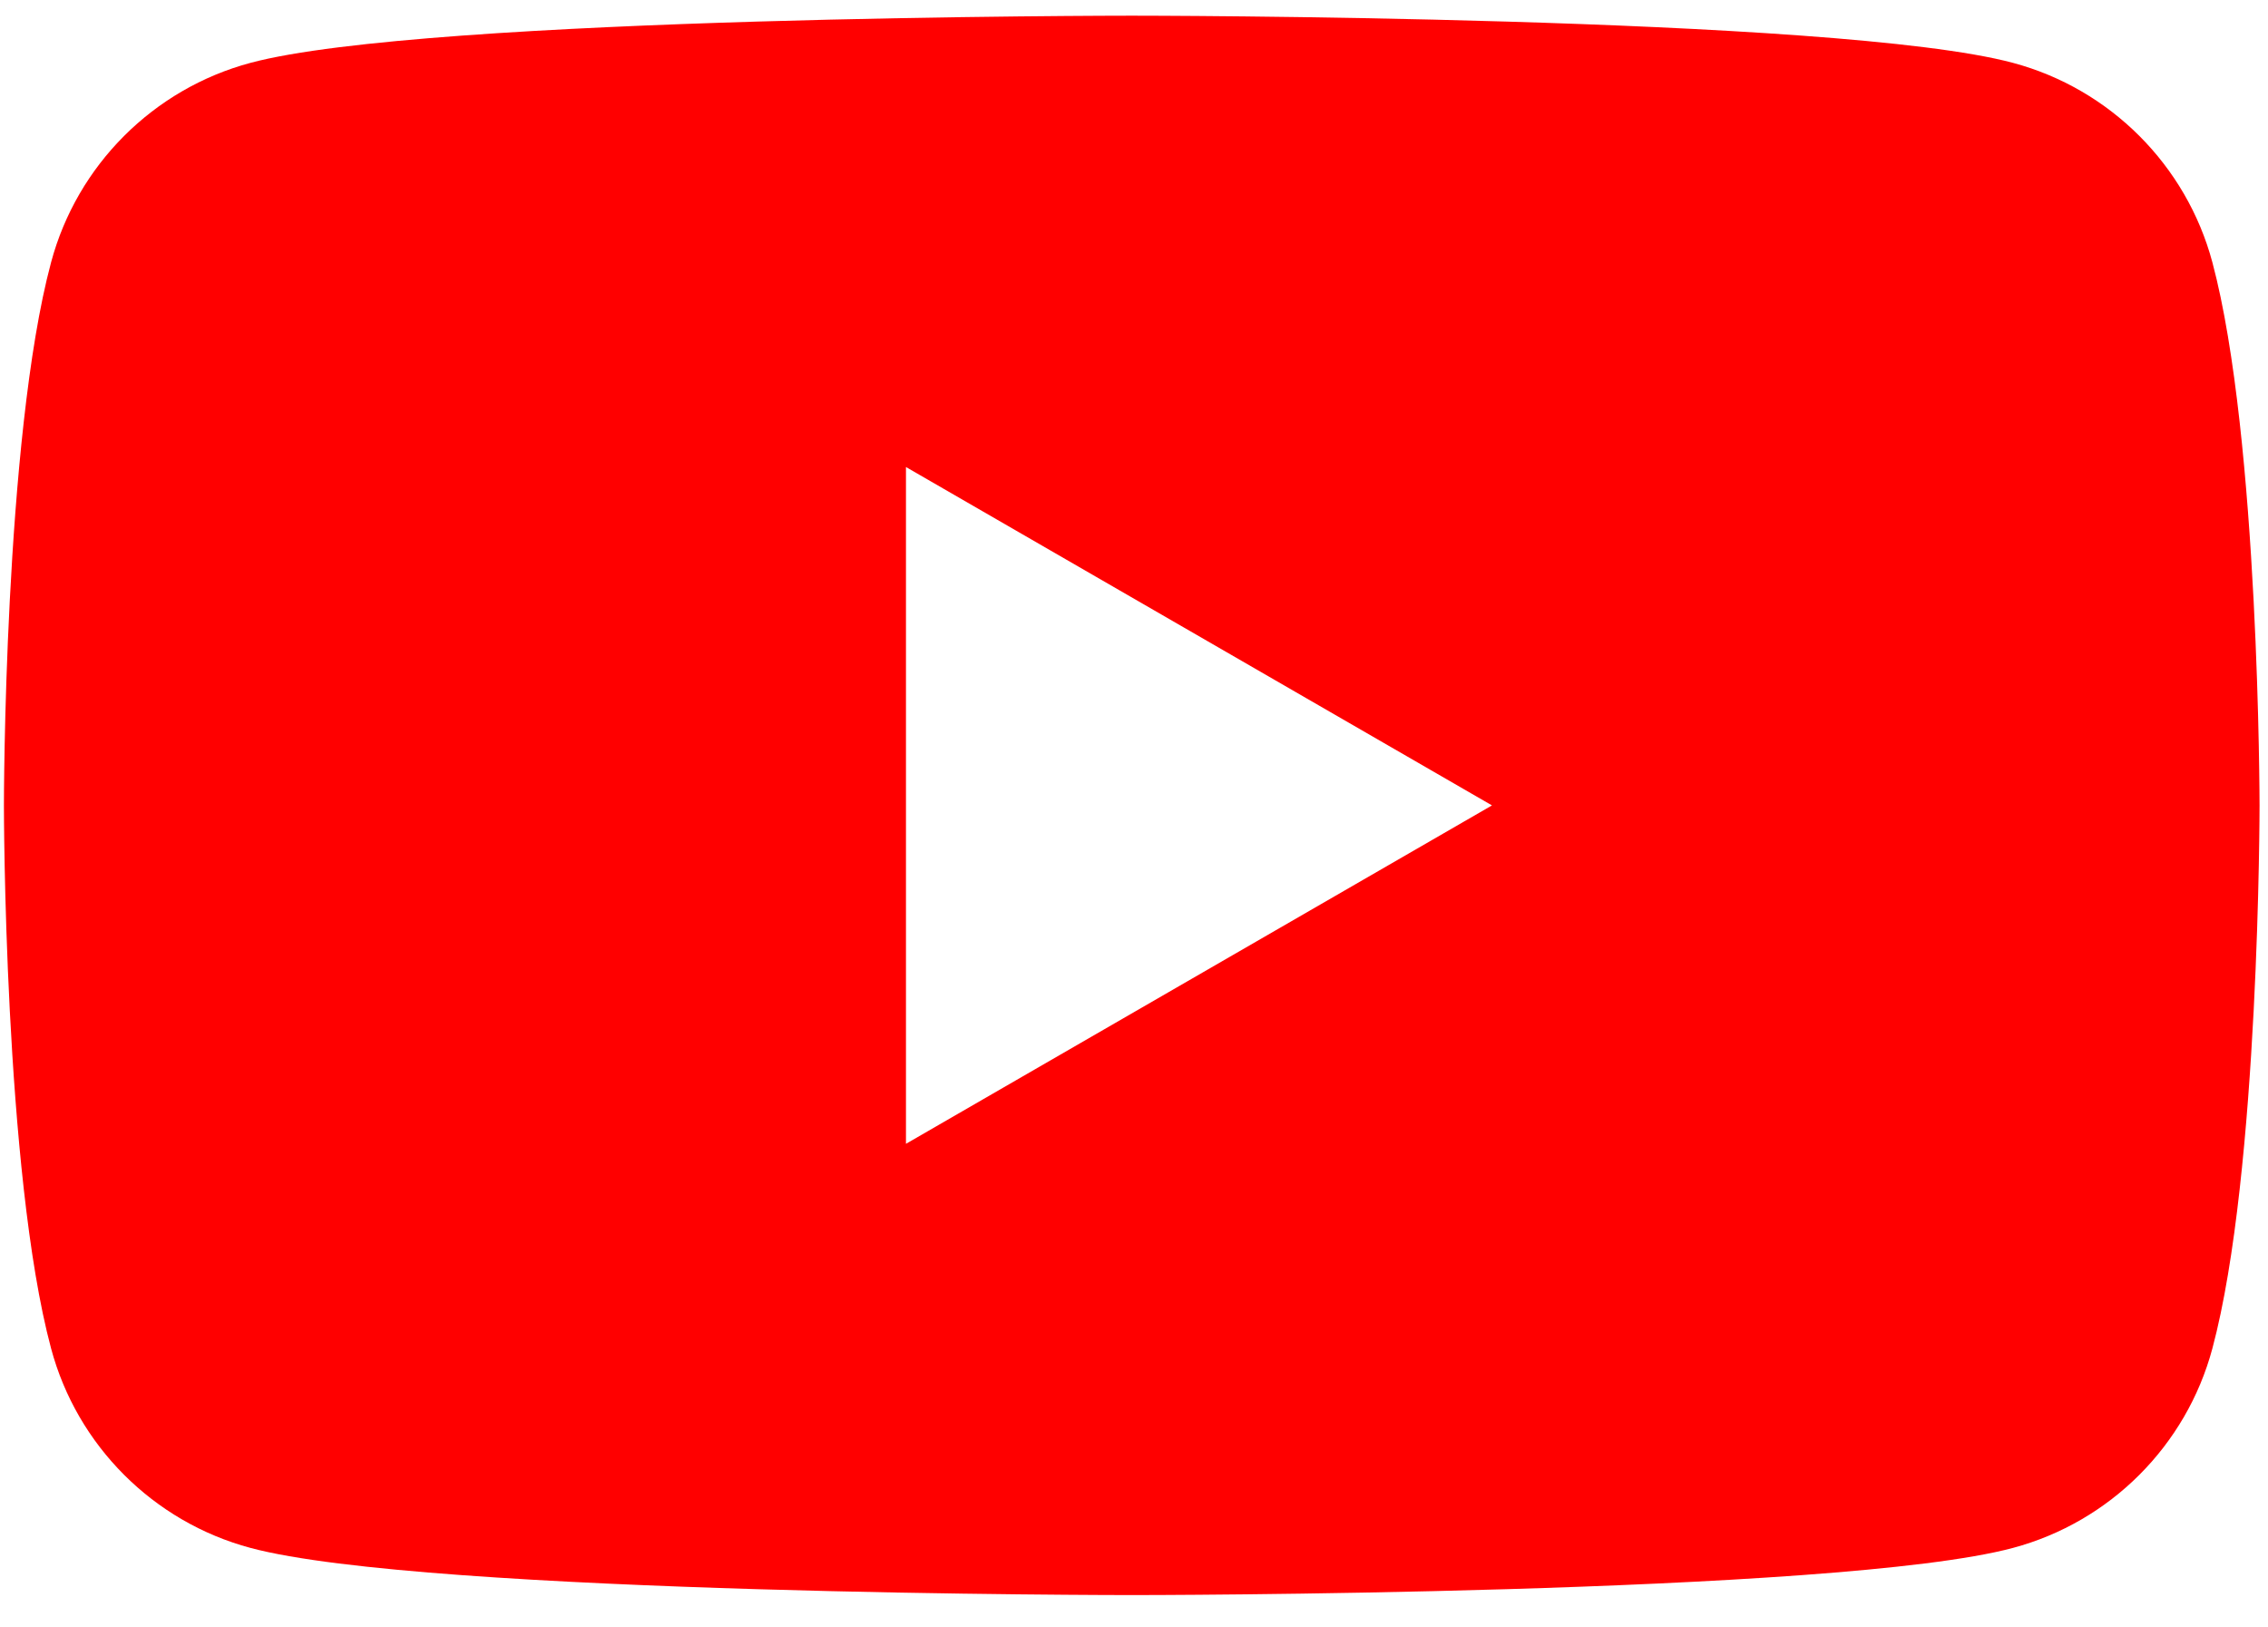 <svg width="92" height="66" viewBox="0 0 92 66" fill="none" xmlns="http://www.w3.org/2000/svg" xmlns:xlink="http://www.w3.org/1999/xlink">
<path d="M81.655,2.549C85.594,3.604 88.69,6.699 89.744,10.639C91.65,17.771 91.657,32.662 91.657,32.662C91.657,32.662 91.657,47.553 89.744,54.686C88.69,58.625 85.594,61.721 81.655,62.775C74.522,64.688 45.908,64.688 45.908,64.688C45.908,64.688 17.294,64.688 10.161,62.775C6.222,61.721 3.127,58.625 2.072,54.686C0.159,47.553 0.159,32.662 0.159,32.662C0.159,32.662 0.159,17.771 2.072,10.639C3.127,6.699 6.222,3.604 10.161,2.549C17.294,0.636 45.908,0.636 45.908,0.636C45.908,0.636 74.522,0.636 81.655,2.549ZM60.521,32.663L36.75,46.387L36.75,18.94L60.521,32.663Z" clip-rule="evenodd" fill-rule="evenodd" fill="#FF0000"/>
</svg>
